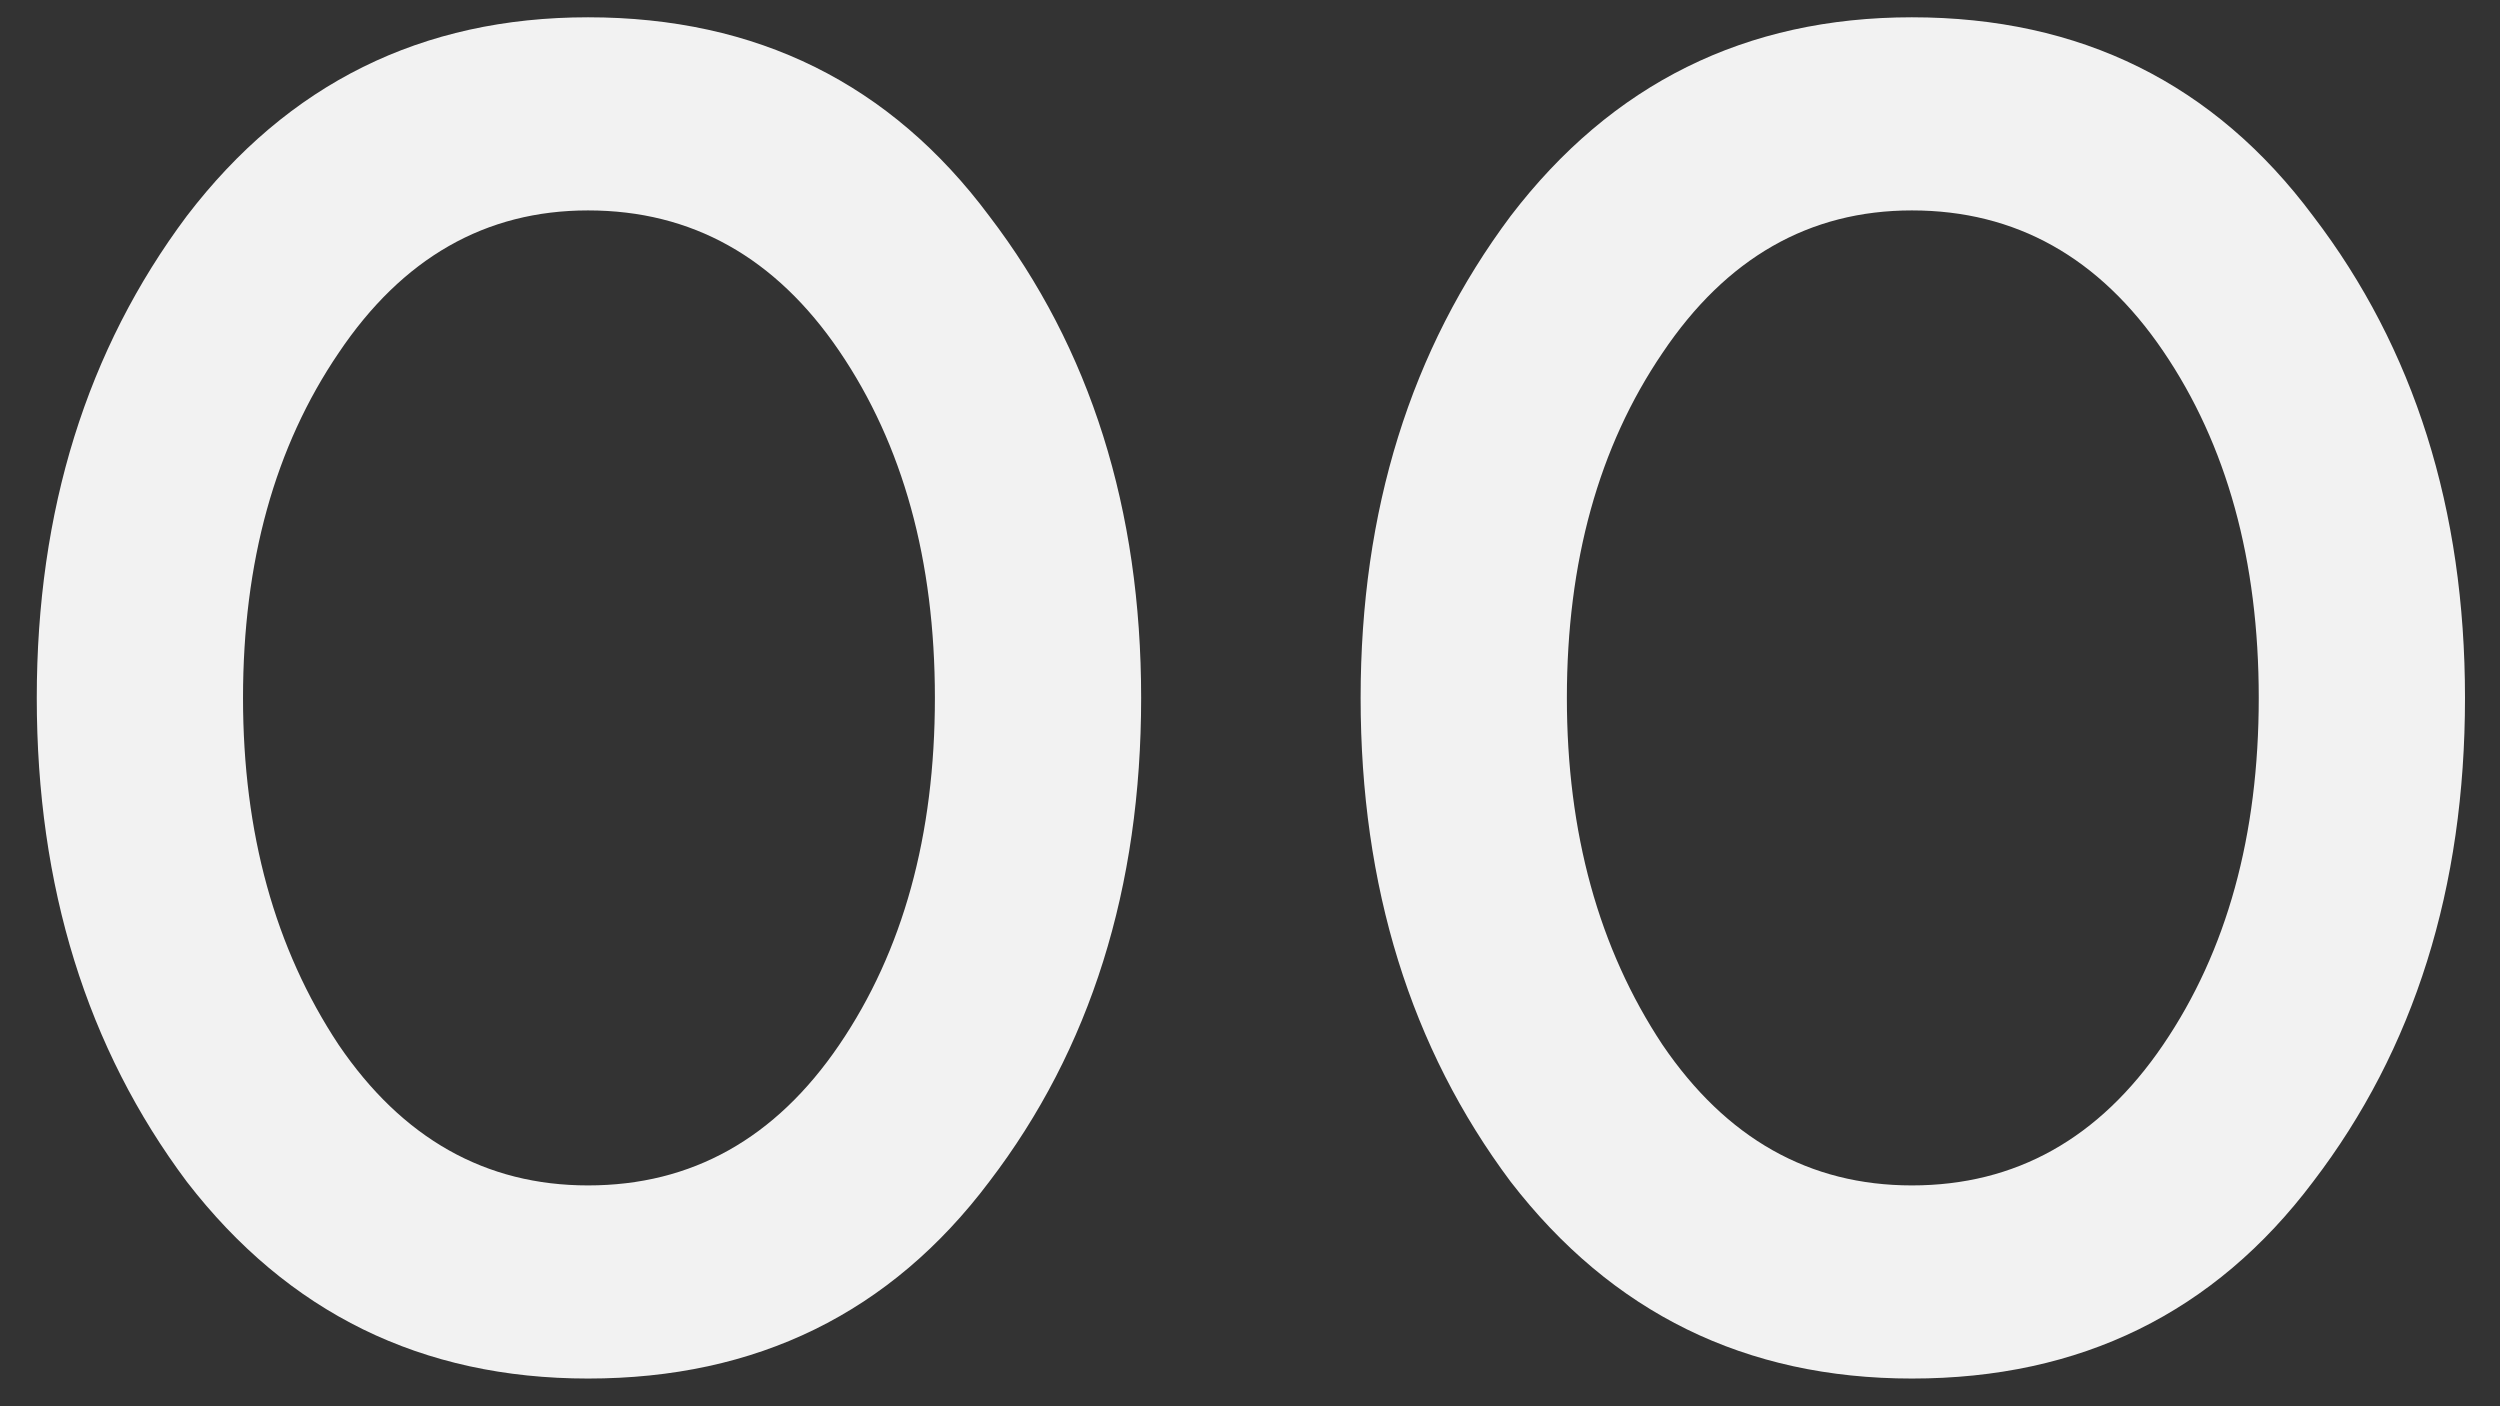 <svg width="48" height="27" viewBox="0 0 48 27" fill="none" xmlns="http://www.w3.org/2000/svg">
<rect x="0" y="0" width="48" height="27" fill="#333333" stroke="none"/>
<path d="M11.29 26.468C8.098 26.468 5.53 25.208 3.586 22.688C1.666 20.12 0.706 17.024 0.706 13.4C0.706 9.8 1.666 6.716 3.586 4.148C5.53 1.604 8.098 0.332 11.29 0.332C14.53 0.332 17.098 1.604 18.994 4.148C20.938 6.692 21.91 9.776 21.91 13.4C21.91 17.048 20.938 20.144 18.994 22.688C17.098 25.208 14.53 26.468 11.29 26.468ZM11.29 22.76C13.282 22.76 14.89 21.86 16.114 20.06C17.338 18.26 17.95 16.04 17.95 13.4C17.95 10.76 17.338 8.54 16.114 6.74C14.89 4.94 13.282 4.04 11.29 4.04C9.322 4.04 7.726 4.952 6.502 6.776C5.278 8.576 4.666 10.784 4.666 13.4C4.666 15.992 5.278 18.212 6.502 20.06C7.726 21.86 9.322 22.76 11.29 22.76ZM36.708 26.468C33.516 26.468 30.948 25.208 29.004 22.688C27.084 20.12 26.124 17.024 26.124 13.4C26.124 9.8 27.084 6.716 29.004 4.148C30.948 1.604 33.516 0.332 36.708 0.332C39.948 0.332 42.516 1.604 44.412 4.148C46.356 6.692 47.328 9.776 47.328 13.4C47.328 17.048 46.356 20.144 44.412 22.688C42.516 25.208 39.948 26.468 36.708 26.468ZM36.708 22.76C38.7 22.76 40.308 21.86 41.532 20.06C42.756 18.26 43.368 16.04 43.368 13.4C43.368 10.76 42.756 8.54 41.532 6.74C40.308 4.94 38.7 4.04 36.708 4.04C34.74 4.04 33.144 4.952 31.92 6.776C30.696 8.576 30.084 10.784 30.084 13.4C30.084 15.992 30.696 18.212 31.92 20.06C33.144 21.86 34.74 22.76 36.708 22.76Z" fill="#F2F2F2"/>
</svg>
